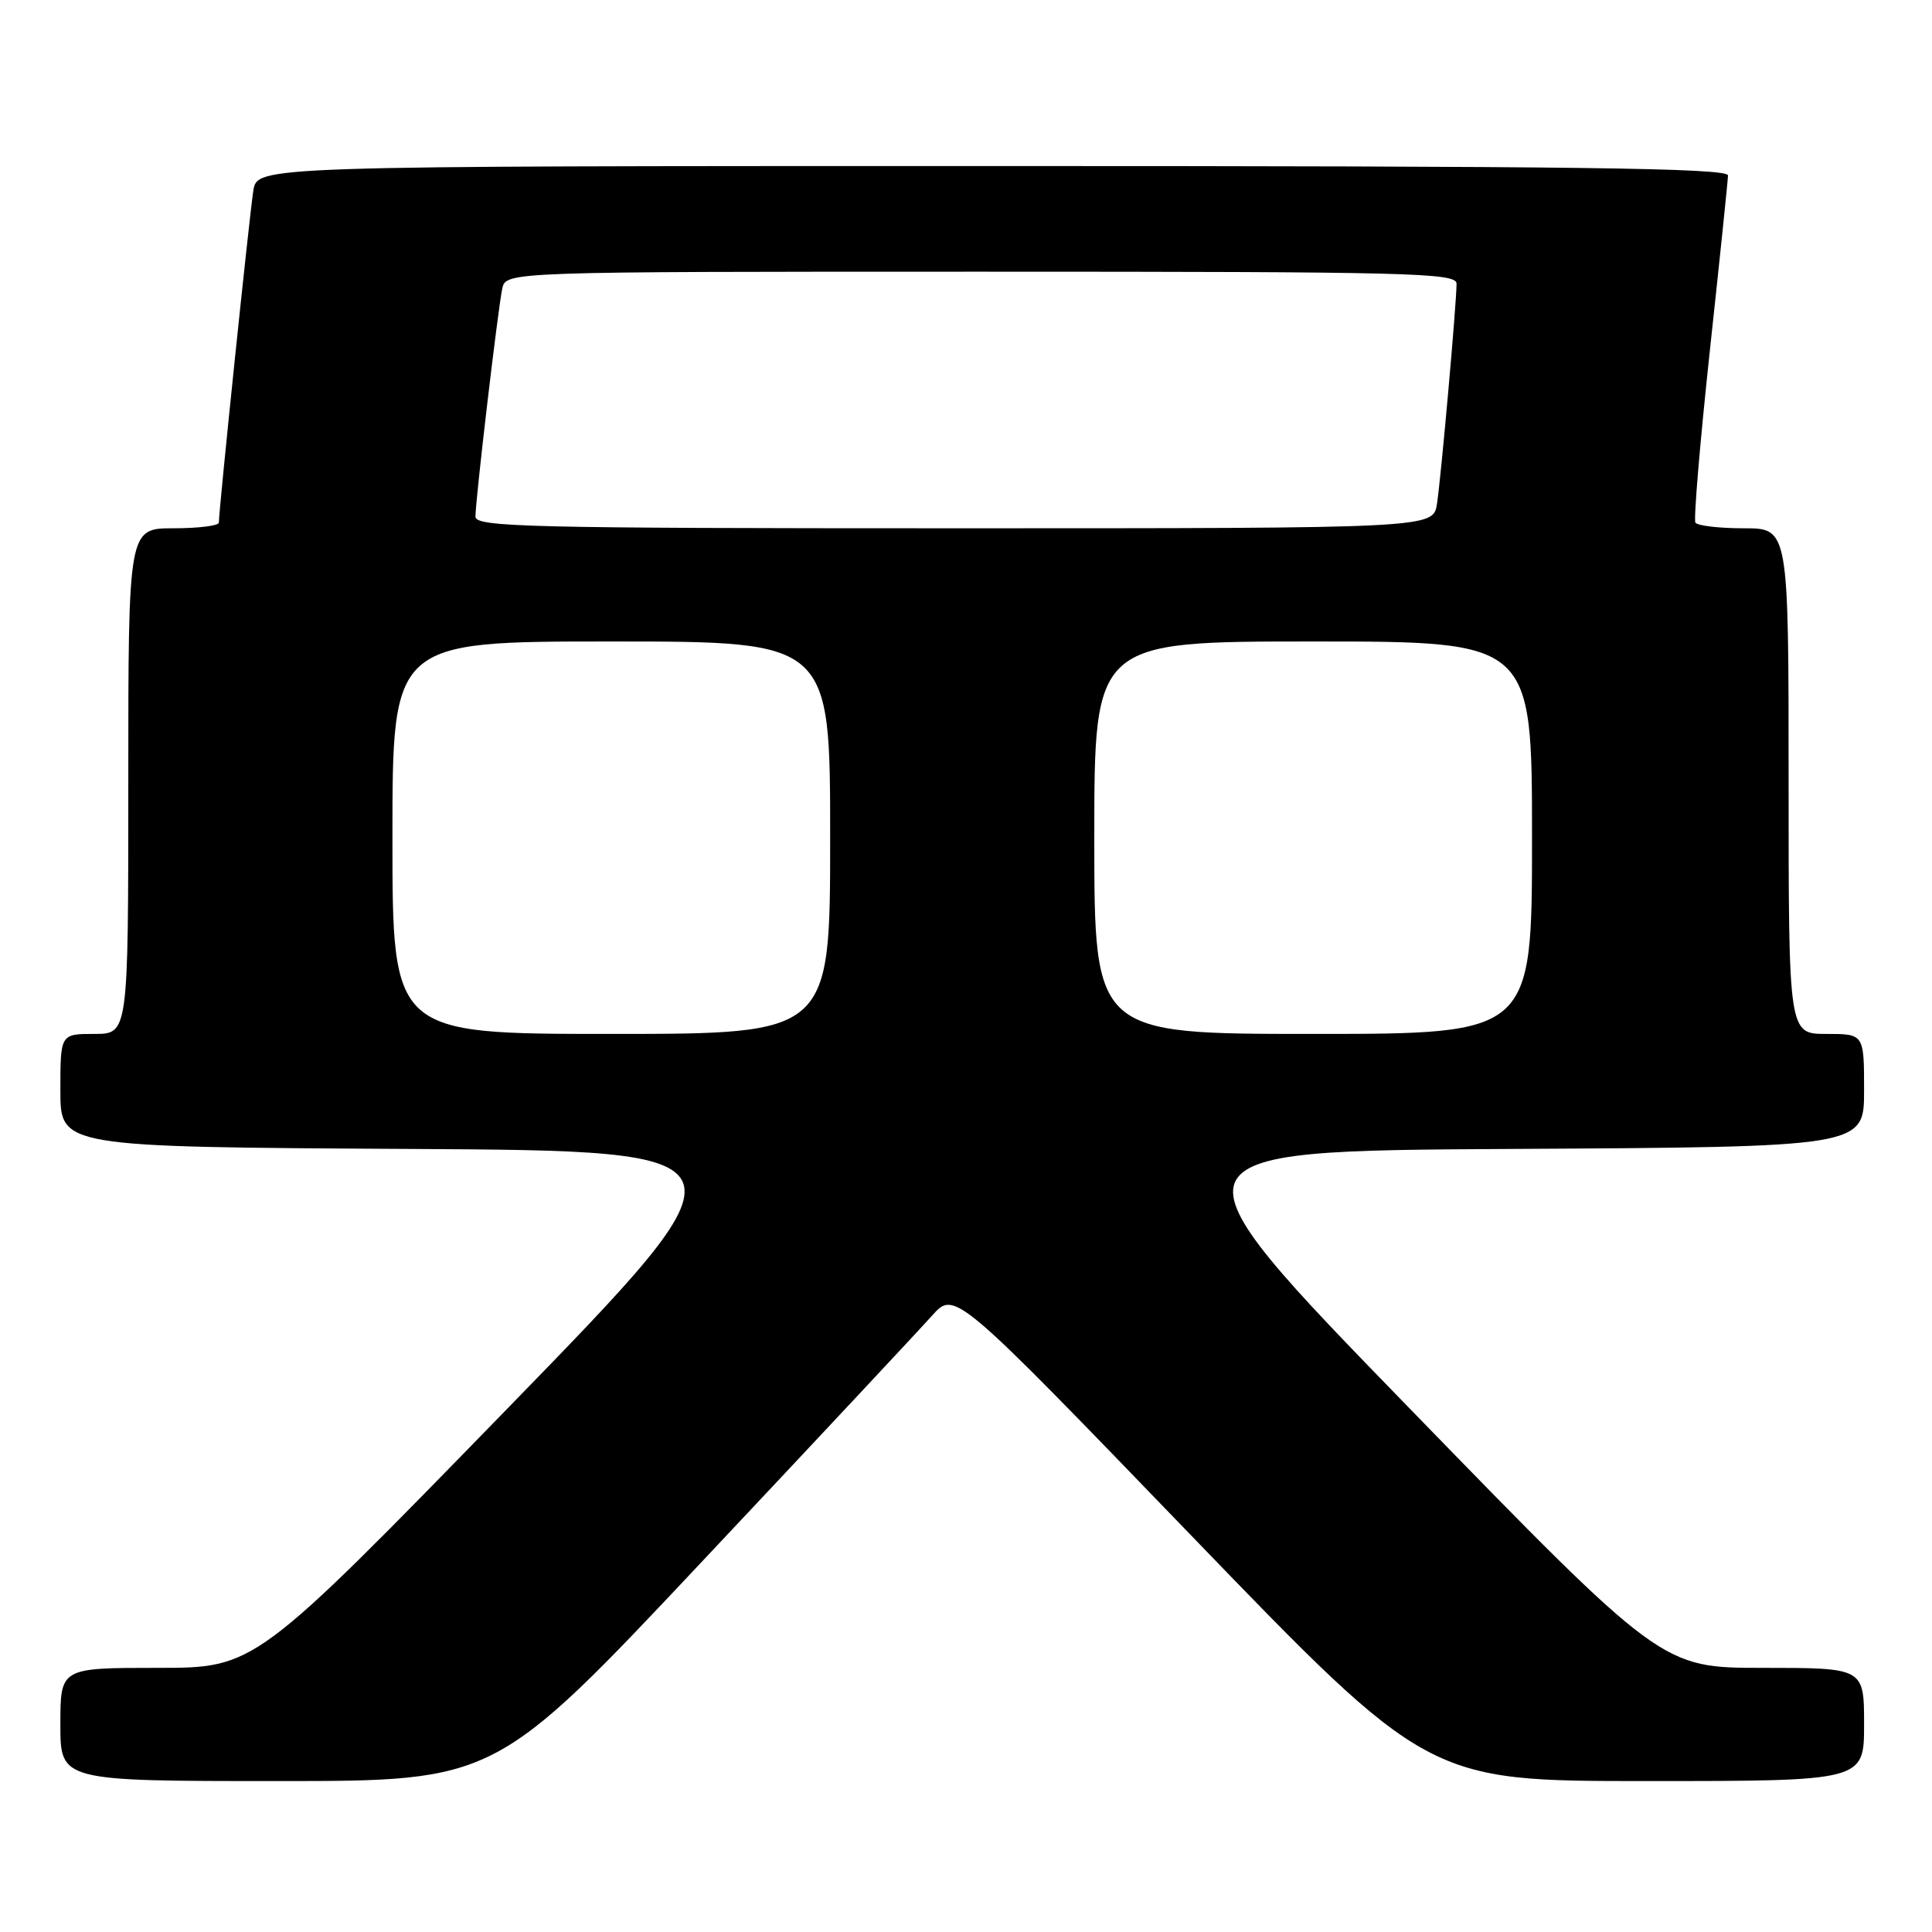 <?xml version="1.0" encoding="UTF-8" standalone="no"?>
<!DOCTYPE svg PUBLIC "-//W3C//DTD SVG 1.1//EN" "http://www.w3.org/Graphics/SVG/1.1/DTD/svg11.dtd" >
<svg xmlns="http://www.w3.org/2000/svg" xmlns:xlink="http://www.w3.org/1999/xlink" version="1.1" viewBox="0 0 256 256">
 <g >
 <path fill="currentColor"
d=" M 93.09 206.84 C 108.17 190.81 121.85 176.18 123.50 174.33 C 126.50 170.97 126.50 170.97 157.87 203.49 C 189.24 236.00 189.24 236.00 218.12 236.00 C 247.00 236.00 247.00 236.00 247.00 228.50 C 247.00 221.00 247.00 221.00 233.60 221.00 C 220.20 221.00 220.20 221.00 186.90 186.75 C 153.60 152.50 153.60 152.50 200.30 152.24 C 247.00 151.98 247.00 151.98 247.00 144.49 C 247.00 137.00 247.00 137.00 242.00 137.00 C 237.00 137.00 237.00 137.00 237.00 103.50 C 237.00 70.00 237.00 70.00 231.06 70.00 C 227.79 70.00 224.91 69.66 224.65 69.25 C 224.40 68.83 225.26 58.60 226.56 46.50 C 227.87 34.40 228.95 23.94 228.97 23.25 C 228.99 22.26 208.86 22.00 131.55 22.00 C 34.09 22.00 34.09 22.00 33.57 25.25 C 33.07 28.34 28.99 67.67 29.00 69.25 C 29.00 69.66 26.30 70.00 23.00 70.00 C 17.00 70.00 17.00 70.00 17.00 103.50 C 17.00 137.00 17.00 137.00 12.50 137.00 C 8.00 137.00 8.00 137.00 8.00 144.49 C 8.00 151.98 8.00 151.98 54.23 152.24 C 100.46 152.50 100.46 152.50 67.13 186.75 C 33.79 221.00 33.79 221.00 20.90 221.00 C 8.00 221.00 8.00 221.00 8.00 228.50 C 8.00 236.00 8.00 236.00 36.84 236.00 C 65.68 236.00 65.68 236.00 93.09 206.84 Z  M 52.00 111.00 C 52.00 85.00 52.00 85.00 81.00 85.00 C 110.00 85.00 110.00 85.00 110.00 111.00 C 110.00 137.00 110.00 137.00 81.00 137.00 C 52.00 137.00 52.00 137.00 52.00 111.00 Z  M 145.00 111.00 C 145.00 85.00 145.00 85.00 174.00 85.00 C 203.00 85.00 203.00 85.00 203.00 111.00 C 203.00 137.00 203.00 137.00 174.00 137.00 C 145.00 137.00 145.00 137.00 145.00 111.00 Z  M 63.00 68.46 C 63.00 66.24 65.98 40.92 66.55 38.25 C 67.04 36.00 67.04 36.00 130.02 36.00 C 186.97 36.00 193.00 36.15 193.00 37.59 C 193.00 40.17 190.95 63.21 190.41 66.75 C 189.91 70.00 189.91 70.00 126.45 70.00 C 69.96 70.00 63.00 69.83 63.00 68.46 Z "/>
</g>
</svg>
